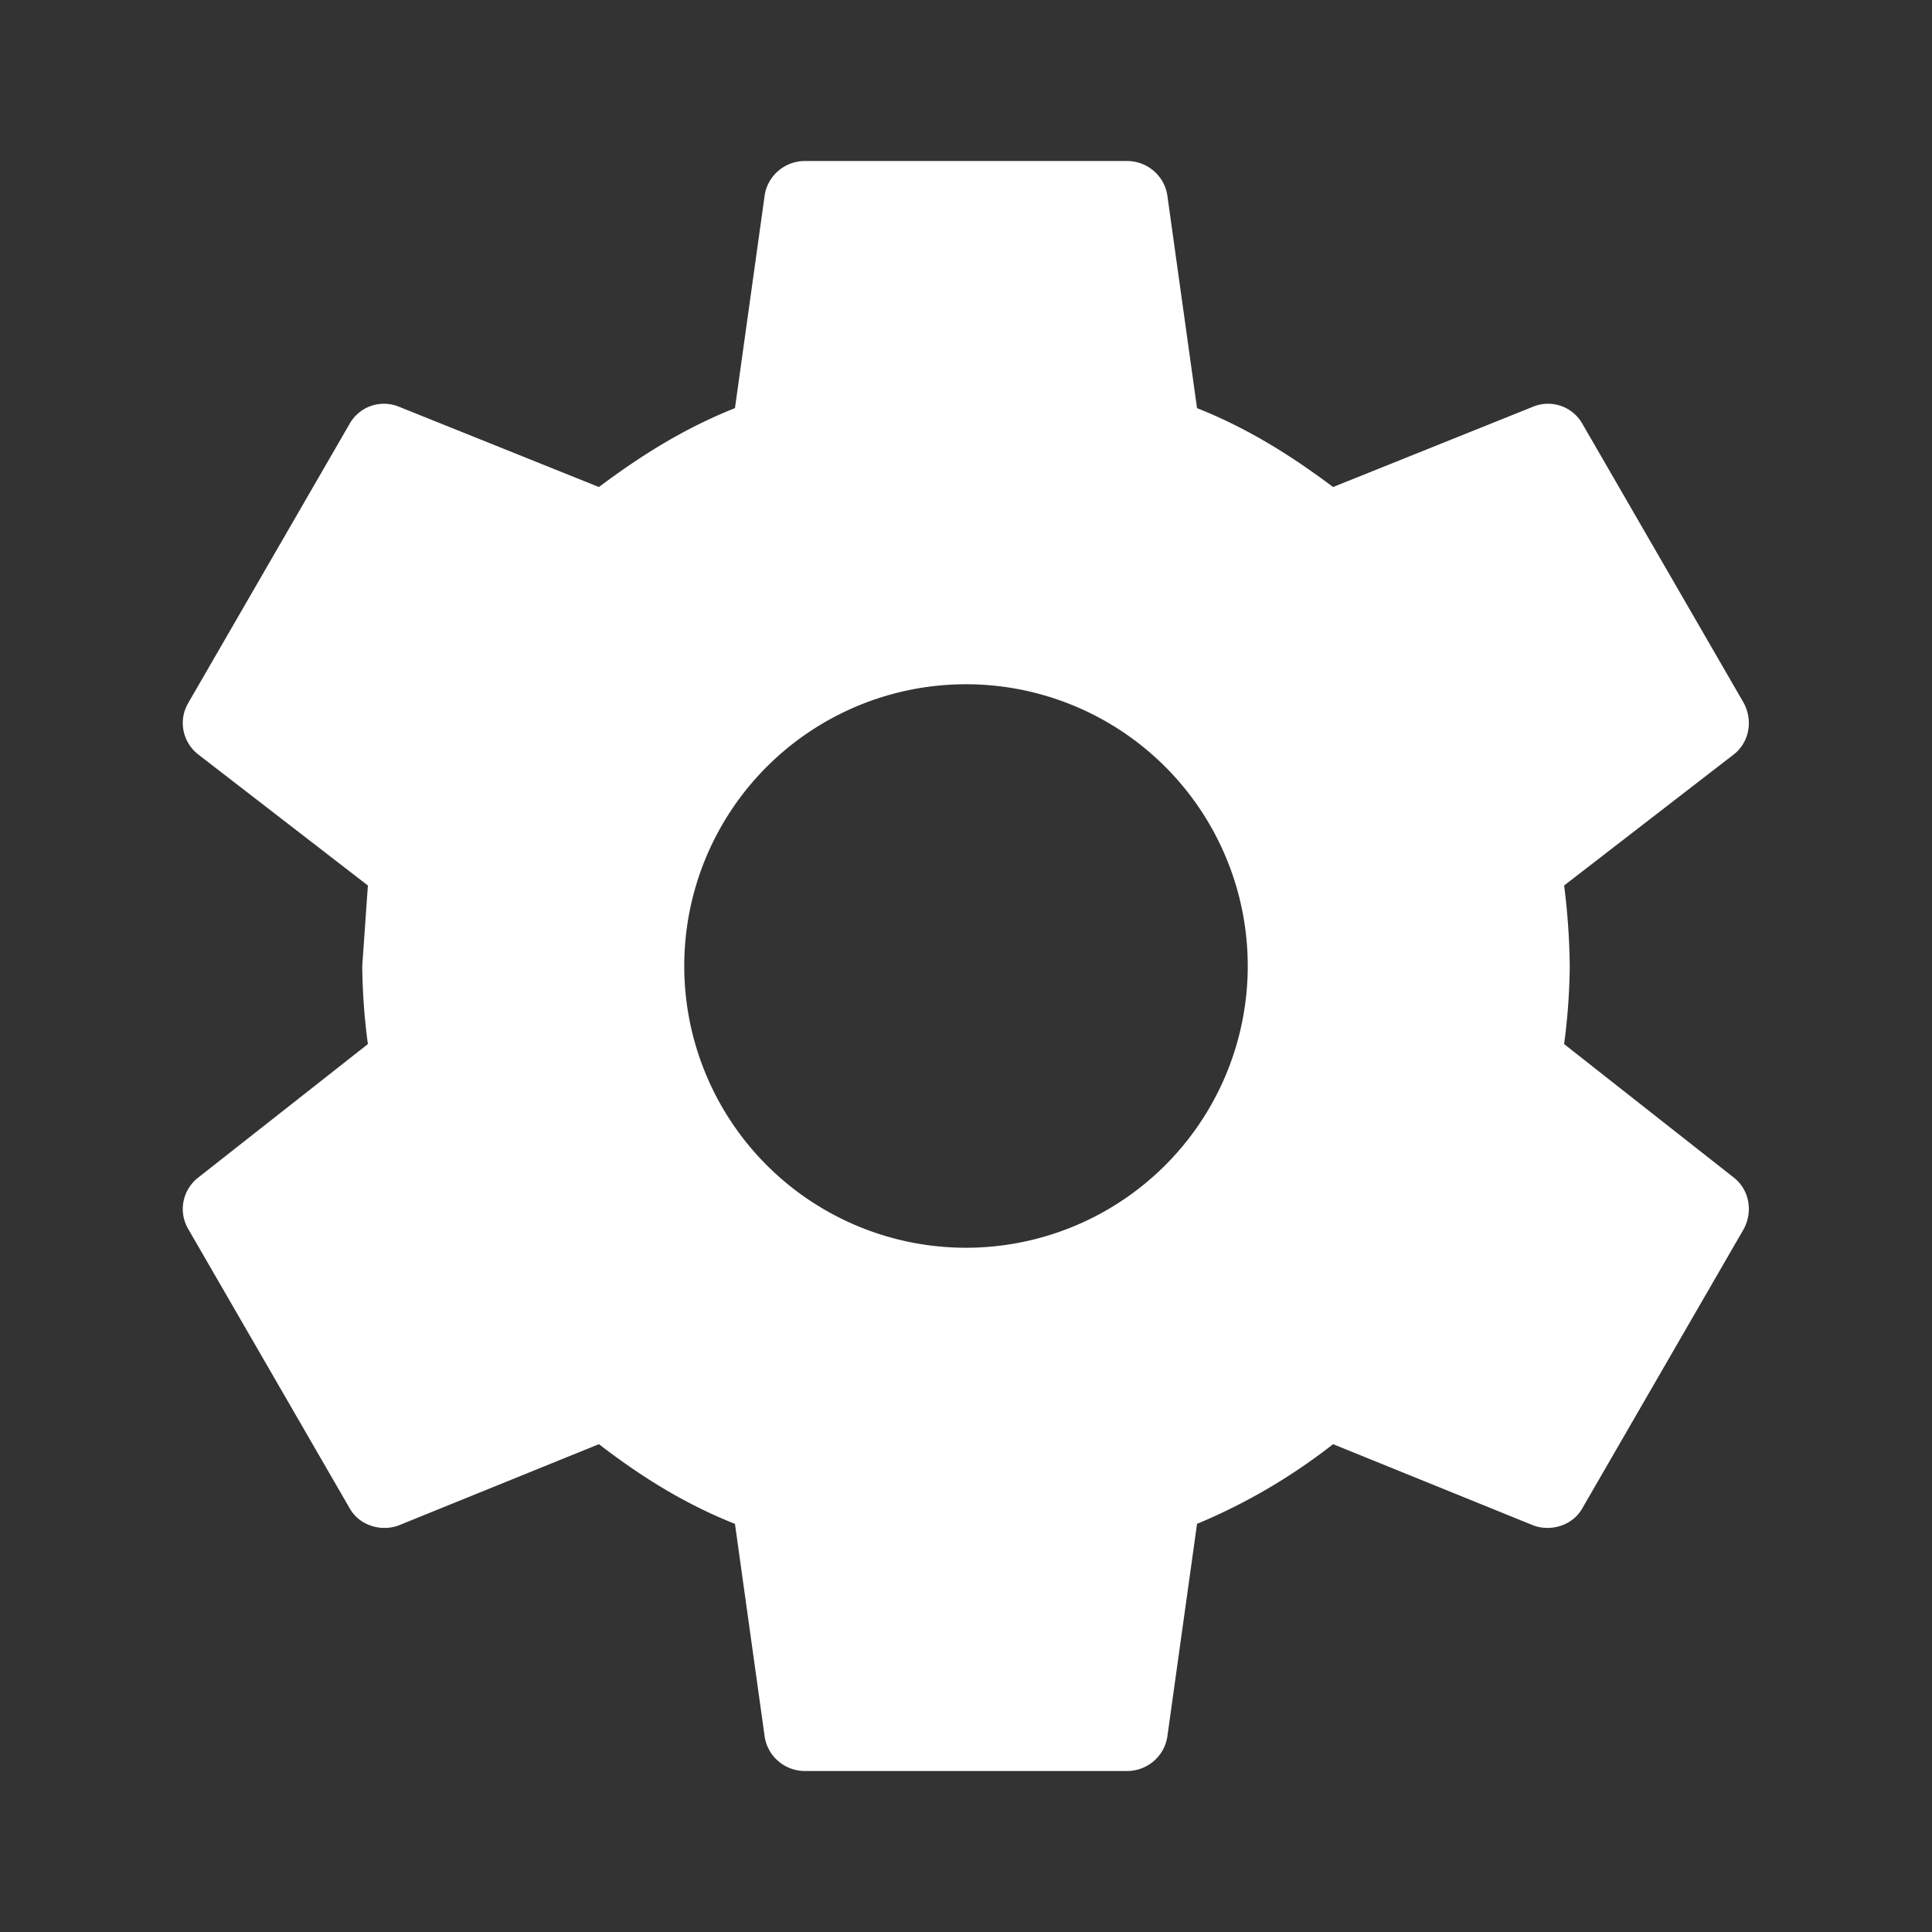 <svg xmlns="http://www.w3.org/2000/svg" width="24" height="24" xmlns:v="https://vecta.io/nano"><rect width="100%" height="100%" fill="#333333" stroke="none"/><path fill="#fff" d="M12 15.5a3.5 3.5 0 1 1 0-7 3.5 3.5 0 1 1 0 7m7.43-2.53a7.77 7.77 0 0 0 .07-.97 8.55 8.55 0 0 0-.07-1l2.11-1.63c.19-.15.24-.42.12-.64l-2-3.46a.49.49 0 0 0-.61-.22l-2.49 1c-.52-.39-1.06-.73-1.69-.98l-.37-2.65c-.04-.24-.25-.42-.5-.42h-4c-.25 0-.46.18-.5.42l-.37 2.65c-.63.25-1.17.59-1.69.98l-2.49-1a.49.49 0 0 0-.61.22l-2 3.46c-.13.22-.07.49.12.64L4.57 11l-.07 1a7.77 7.77 0 0 0 .07.97l-2.11 1.66c-.19.15-.25.42-.12.64l2 3.46c.12.22.39.3.61.22l2.49-1.01c.52.4 1.06.74 1.69.99l.37 2.65c.04.24.25.42.5.42h4c.25 0 .46-.18.5-.42l.37-2.65a7.28 7.28 0 0 0 1.69-.99l2.49 1.01c.22.08.49 0 .61-.22l2-3.46c.12-.22.07-.49-.12-.64l-2.11-1.66z"/></svg>